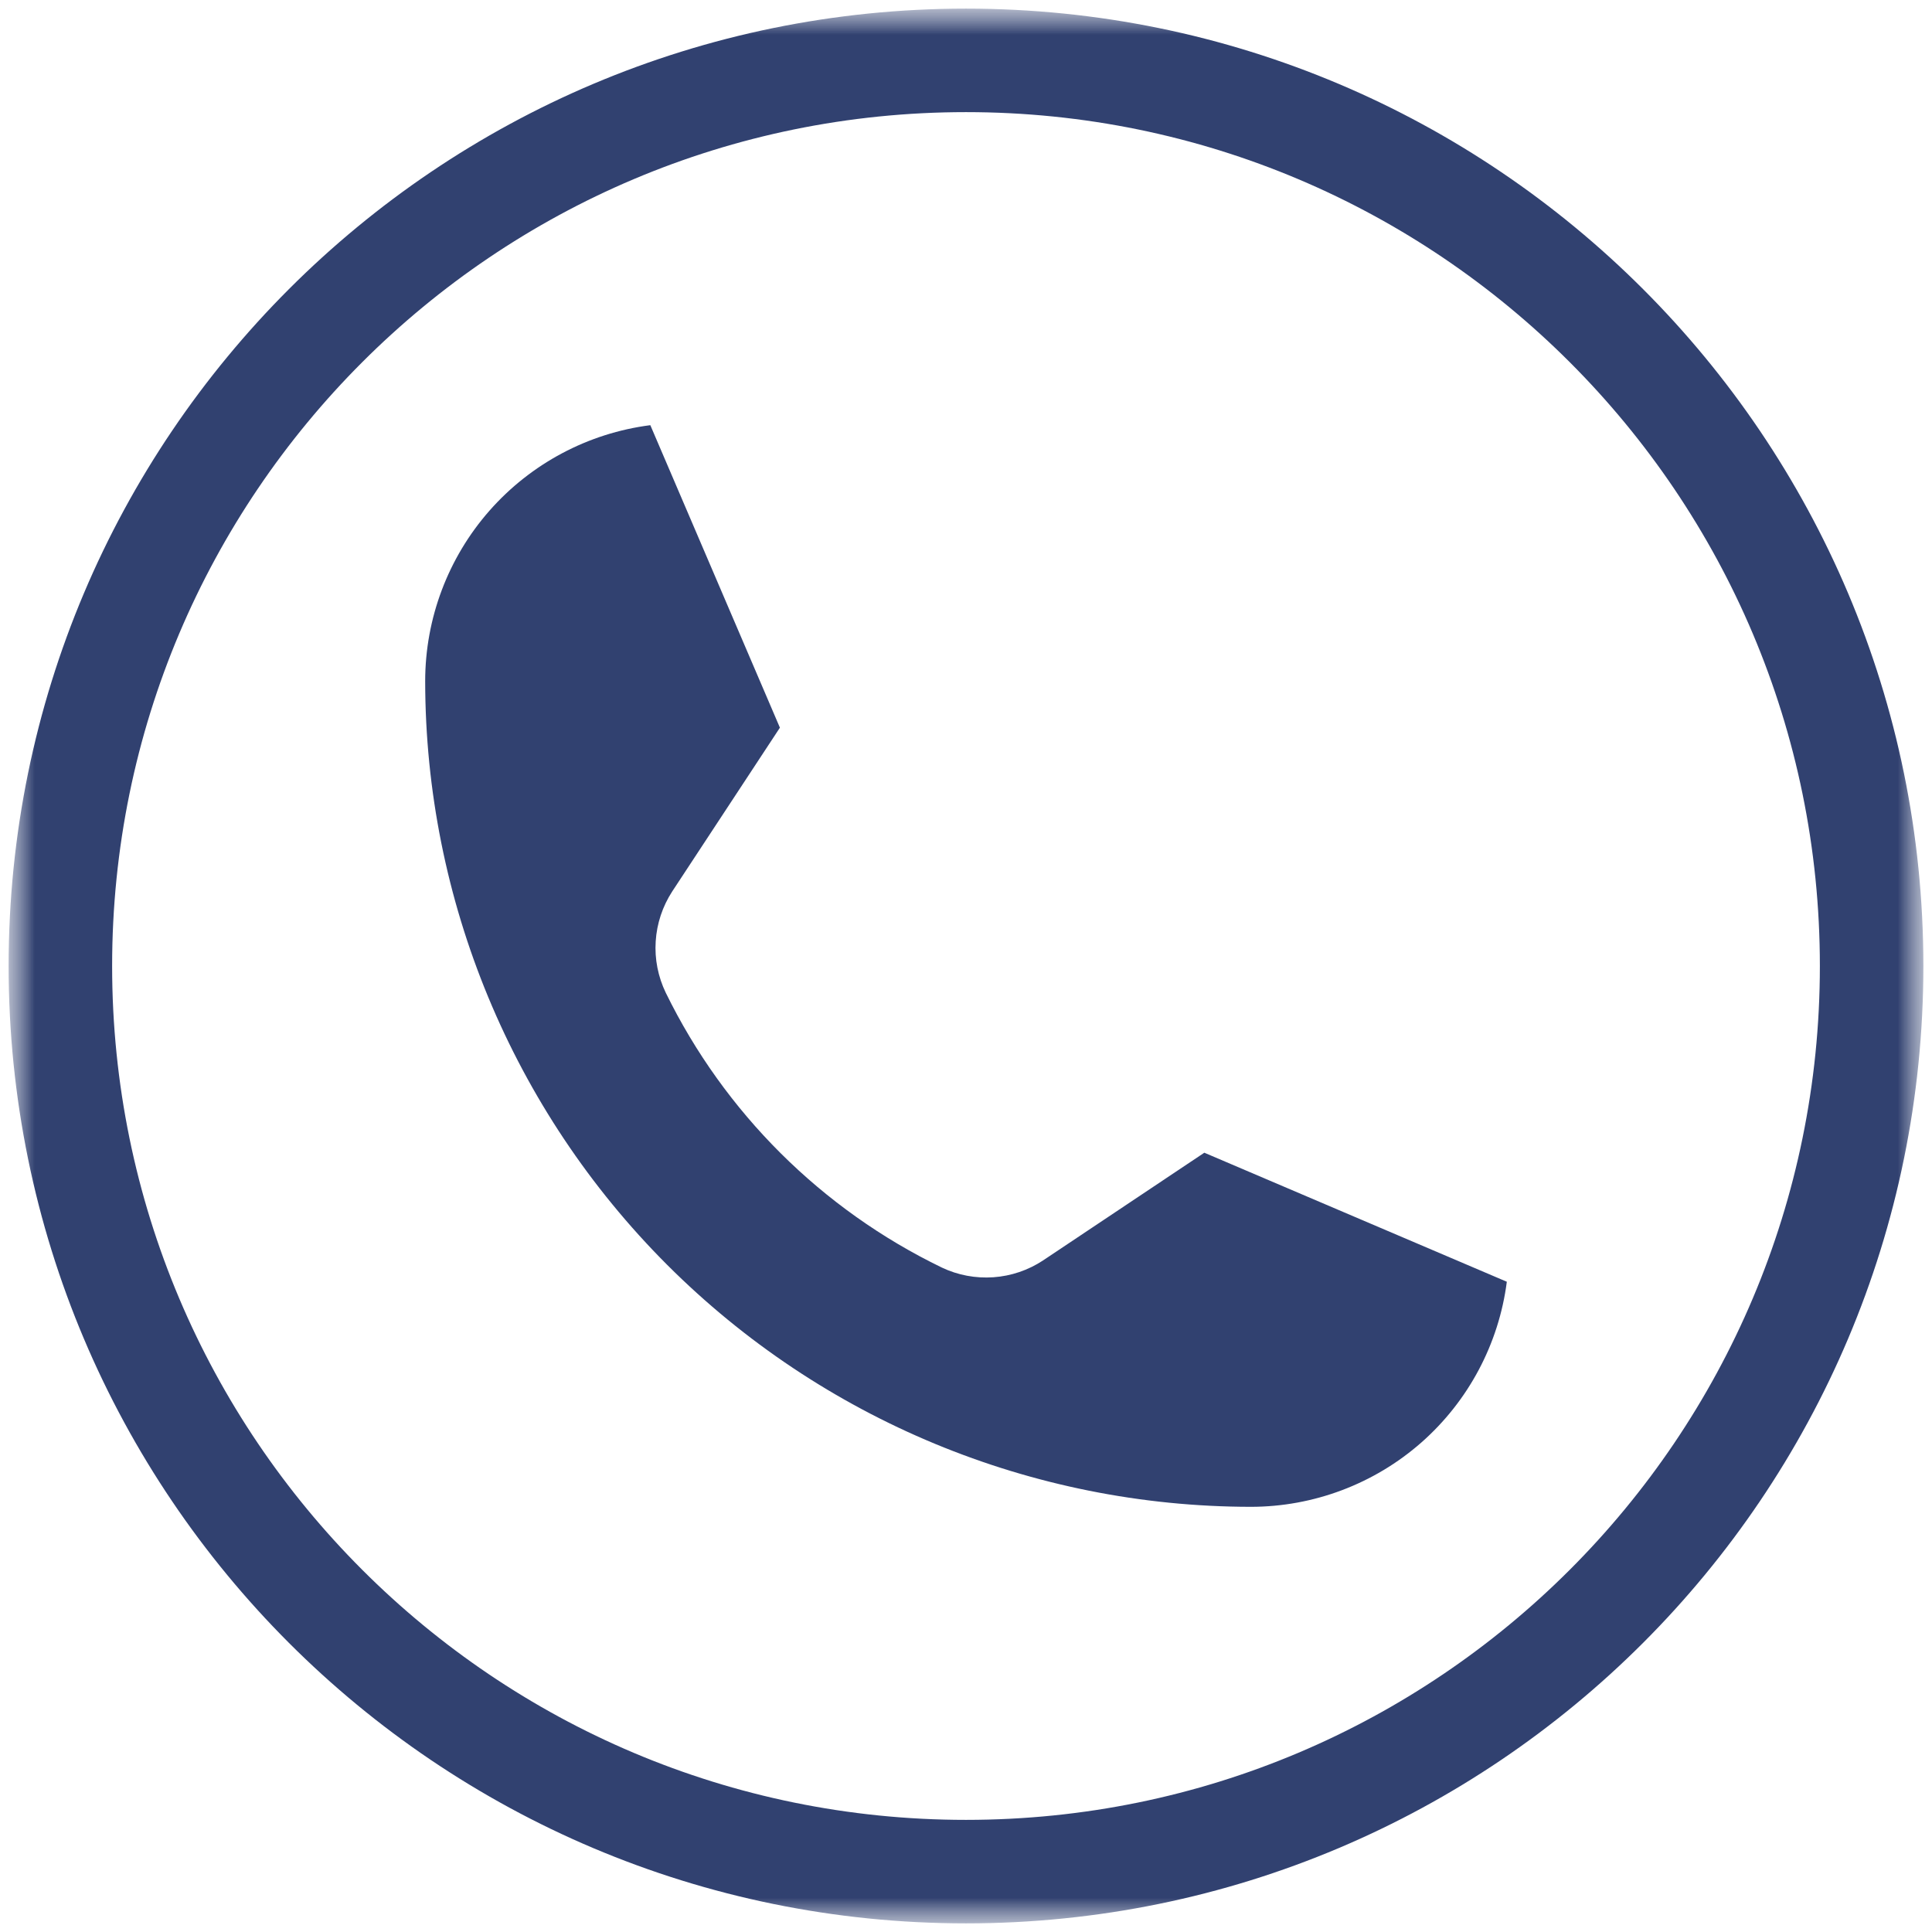 <svg width="28" height="28" viewBox="0 0 28 28" fill="none" xmlns="http://www.w3.org/2000/svg">
<g clip-path="url(#clip0_44_2)">
<mask id="mask0_44_2" style="mask-type:luminance" maskUnits="userSpaceOnUse" x="0" y="0" width="28" height="28">
<path d="M28 0H0V28H28V0Z" fill="white"/>
</mask>
<g mask="url(#mask0_44_2)">
<mask id="mask1_44_2" style="mask-type:luminance" maskUnits="userSpaceOnUse" x="0" y="0" width="28" height="28">
<path d="M28 0H0V28H28V0Z" fill="white"/>
</mask>
<g mask="url(#mask1_44_2)">
<path d="M9.425 6.162C8.522 6.278 7.694 6.719 7.093 7.402C6.493 8.085 6.162 8.964 6.162 9.873C6.165 13.046 7.426 16.087 9.669 18.331C11.913 20.574 14.954 21.835 18.127 21.838C19.036 21.838 19.915 21.507 20.598 20.907C21.281 20.306 21.722 19.477 21.838 18.576L17.454 16.706L15.117 18.267C14.902 18.409 14.654 18.493 14.397 18.511C14.14 18.529 13.882 18.481 13.649 18.37C11.908 17.527 10.499 16.125 9.649 14.388C9.537 14.156 9.486 13.899 9.503 13.642C9.519 13.385 9.602 13.136 9.742 12.92L11.303 10.546L9.425 6.162Z" fill="#314170"/>
<path d="M14 27.125C21.249 27.125 27.125 21.249 27.125 14C27.125 6.751 21.249 0.875 14 0.875C6.751 0.875 0.875 6.751 0.875 14C0.875 21.249 6.751 27.125 14 27.125Z" stroke="#314170" stroke-width="1.5"/>
</g>
</g>
</g>
<defs>
<clipPath id="clip0_44_2">
<rect width="28" height="28" fill="white"/>
</clipPath>
</defs>
</svg>
